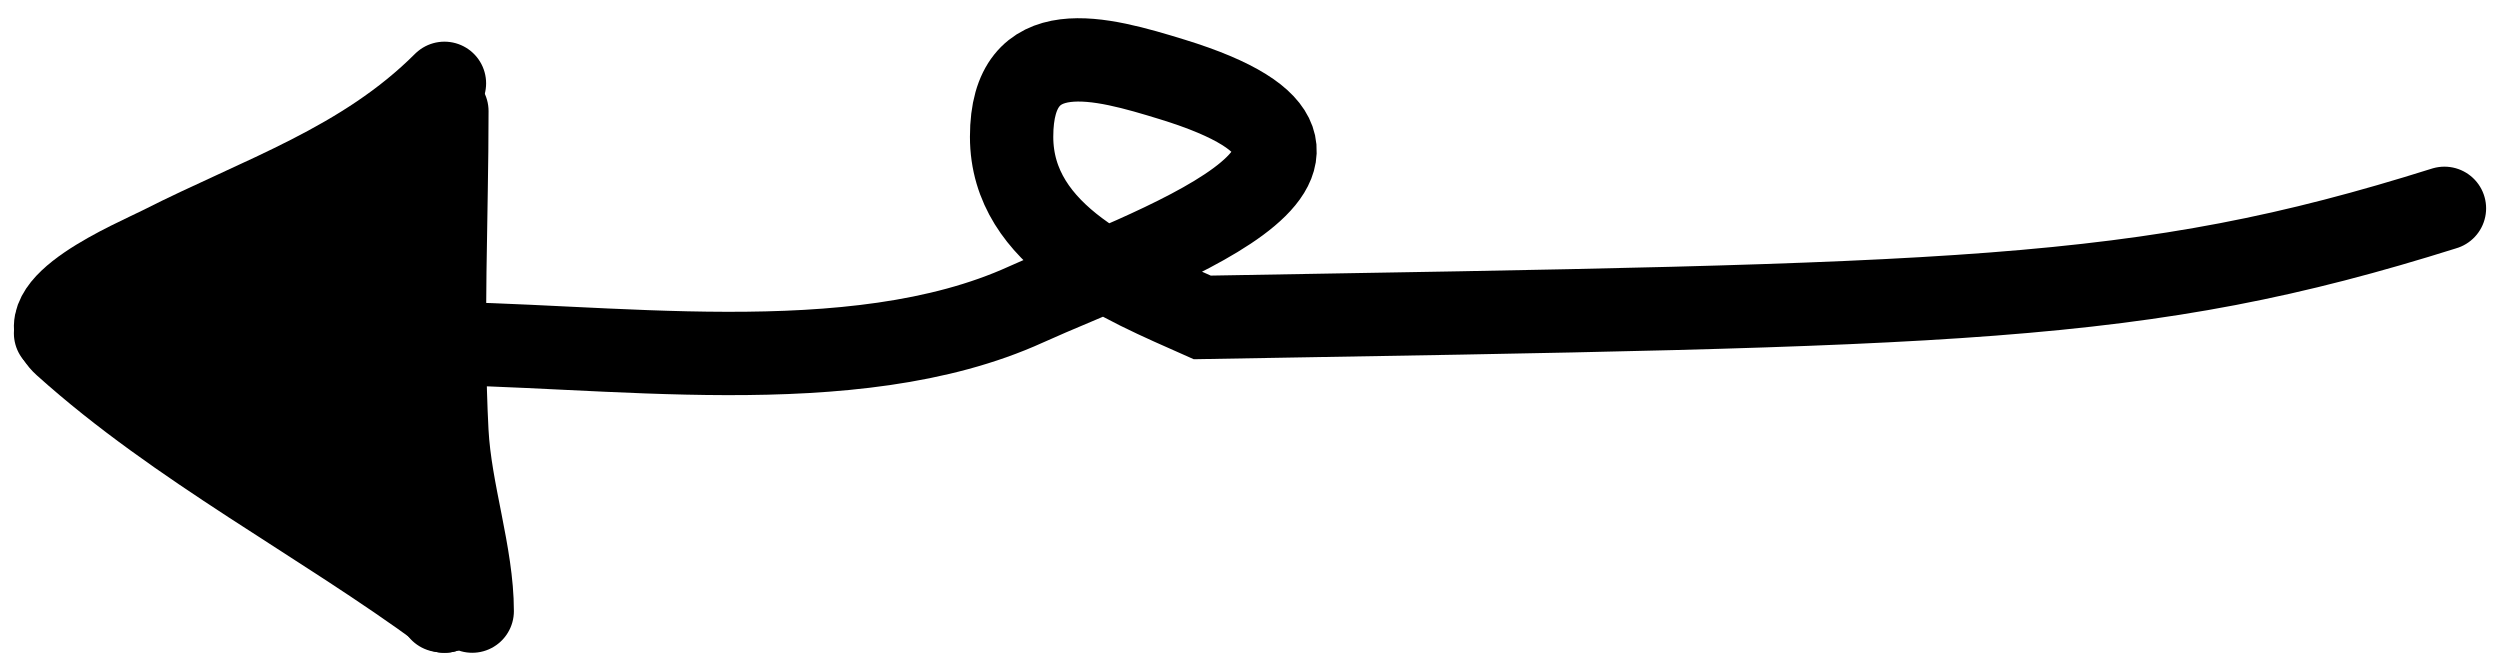 <svg width="90" height="24" viewBox="0 0 90 24" fill="none" xmlns="http://www.w3.org/2000/svg">
<path d="M16 22C11.555 18.733 6.437 16.093 2.326 12.394C0.839 11.056 4.867 9.39 5.811 8.911C9.399 7.091 13.089 5.91 16 3" stroke="black" stroke-width="3" stroke-linecap="round"/>
<path d="M16.088 4C16.088 7.823 15.89 11.723 16.088 15.539C16.201 17.701 17 19.95 17 22" stroke="black" stroke-width="3" stroke-linecap="round"/>
<path d="M15.05 12.355C21.75 12.355 30.678 13.806 36.934 10.962C41.112 9.063 51.379 5.684 42.198 2.859C39.654 2.076 36.418 1.154 36.418 4.923C36.418 8.539 40.421 10.155 43.282 11.427C70.5 10.962 77 10.962 88 7.5" stroke="black" stroke-width="3" stroke-linecap="round"/>
<path d="M2 12C2.999 11.688 4.114 11.16 4.764 10.379C4.813 10.319 4.611 10.433 4.535 10.46C4.059 10.629 3.609 10.819 3.174 11.061C3.17 11.063 2.798 11.27 2.889 11.268C3.286 11.255 3.732 11.004 4.09 10.873C5.03 10.531 5.889 10.152 6.628 9.521C6.905 9.285 7.13 9.021 7.403 8.788C7.954 8.317 8.768 8.037 9.451 7.761C10.069 7.513 10.757 7.359 11.354 7.073C12.259 6.639 13.048 6.043 13.889 5.52C14.096 5.391 14.366 5.095 14.625 5.069C14.97 5.035 15 4.844 15 5.295" stroke="black" stroke-width="3" stroke-linecap="round"/>
<path d="M14.343 5C14.343 6.441 14.493 7.869 14.514 9.306C14.526 10.079 14.501 10.852 14.517 11.624C14.535 12.448 14.628 13.264 14.628 14.09C14.628 15.789 14.914 17.46 14.914 19.154C14.914 19.365 14.932 19.822 15.114 19.969C15.159 20.006 15.229 20.168 15.257 20.227C15.309 20.338 15.335 20.458 15.394 20.566C15.406 20.589 15.314 20.505 15.279 20.488C14.729 20.23 14.139 19.861 13.625 19.563C13.39 19.427 13.097 19.233 12.901 19.054C12.799 18.961 12.744 18.826 12.634 18.735C12.19 18.361 11.723 18.056 11.257 17.719C11.011 17.542 10.67 17.483 10.399 17.346C10.05 17.168 9.717 16.951 9.371 16.765C8.635 16.372 8.098 15.621 7.377 15.189C6.871 14.886 6.427 14.49 5.942 14.148C5.574 13.889 4.975 13.685 4.742 13.271C4.576 12.977 3.624 12.846 4.164 12.388C5.073 11.616 6.067 10.887 7.085 10.267C7.812 9.824 8.427 9.232 9.129 8.752C9.685 8.372 10.303 8.099 10.857 7.714C11.653 7.16 12.395 6.445 13.257 5.999C13.383 5.934 13.681 5.655 13.625 5.787C13.584 5.885 13.581 6.01 13.571 6.115C13.503 6.874 13.515 7.675 13.638 8.426C13.813 9.503 14.29 10.553 14.749 11.53C15.152 12.387 15.726 13.216 15.768 14.19C15.808 15.098 15.804 16.035 15.629 16.926C15.513 17.512 15.747 18.706 14.914 18.751C14.67 18.764 14.418 18.764 14.203 18.628C13.938 18.461 13.573 18.258 13.339 18.055C12.083 16.961 10.78 15.746 9.326 14.921C8.665 14.546 7.977 14.268 7.297 13.932C6.949 13.759 6.553 13.638 6.24 13.4C6.026 13.238 5.846 13.029 5.637 12.859C5.446 12.703 5.089 12.554 4.97 12.343C4.833 12.1 5.706 11.683 5.856 11.588C6.989 10.874 8.246 10.401 9.39 9.713C9.803 9.464 10.267 9.21 10.628 8.884C11.241 8.331 11.952 7.922 12.6 7.411C12.646 7.374 12.781 7.267 12.844 7.289C12.915 7.313 12.824 8.792 12.831 8.884C12.897 9.745 13.099 10.591 13.244 11.44C13.409 12.401 13.145 13.421 13.327 14.367C13.367 14.578 13.511 14.778 13.539 14.979C13.577 15.245 13.529 15.524 13.543 15.792C13.549 15.911 13.673 16.133 13.746 16.227C13.917 16.45 13.98 16.67 14.082 16.946C14.244 17.379 14.417 17.807 14.59 18.235C14.593 18.242 14.793 18.676 14.793 18.603C14.793 18.531 14.635 18.384 14.584 18.332C14.372 18.117 14.095 17.937 13.819 17.819C12.966 17.455 12.084 17.186 11.26 16.749C10.839 16.526 10.377 16.355 9.987 16.082C9.672 15.861 9.37 15.626 9.031 15.444C8.811 15.325 8.676 15.251 8.571 15.037C8.327 14.544 8.024 14.12 7.713 13.674C7.579 13.48 7.338 13.264 7.17 13.094C6.989 12.91 7.205 12.609 7.072 12.44C7.011 12.362 7.005 12.283 6.885 12.256C6.848 12.248 6.637 12.317 6.697 12.356C6.806 12.426 7.178 12.211 7.253 12.175C7.969 11.835 8.662 11.431 9.364 11.063C10.01 10.725 10.788 10.349 11.314 9.816C11.402 9.726 11.495 9.632 11.571 9.529C11.812 9.203 11.814 9.809 11.841 9.951C12.124 11.475 12.533 13.015 13.085 14.457C13.26 14.913 13.51 15.661 13.368 16.166C13.333 16.291 13.154 16.207 13.104 16.159C12.566 15.637 11.992 15.089 11.387 14.651C10.973 14.351 10.349 14.101 9.856 13.99C9.76 13.968 9.654 13.858 9.574 13.806C9.29 13.623 8.997 13.45 8.723 13.252C8.57 13.141 8.54 13.027 8.444 12.904C8.332 12.762 8.345 12.73 8.498 12.62C9.063 12.21 9.66 11.845 10.272 11.511C10.46 11.409 10.666 11.375 10.831 11.237C10.962 11.128 11.16 11.004 11.314 10.931C11.455 10.863 11.627 12.221 11.644 12.307C11.757 12.871 11.978 13.4 12.209 13.922C12.347 14.233 12.587 14.566 12.673 14.896C12.739 15.149 12.232 14.749 12.212 14.731C11.832 14.388 11.45 14.042 11.034 13.742C10.912 13.653 10.495 13.489 10.46 13.326C10.401 13.059 10.344 12.681 10.545 12.514C10.64 12.435 10.999 12.227 10.685 12.253C10.416 12.275 10.141 12.564 9.92 12.713C9.827 12.776 9.743 12.924 9.796 13.033C10.169 13.791 10.875 14.433 11.374 15.108C11.906 15.829 12.327 16.628 12.908 17.307C13.148 17.588 13.434 17.789 13.701 18.042C13.873 18.204 14.008 18.306 14.101 18.519C14.232 18.816 14.619 19 14.787 19.273C14.885 19.432 15.074 19.594 15.086 19.795C15.097 19.996 15.371 20.029 15.371 20.288C15.371 20.509 15.543 20.734 15.543 20.985C15.543 21.21 15.655 21.346 15.743 21.507C15.819 21.647 15.886 22.125 15.886 21.965C15.886 21.922 15.912 21.678 15.841 21.678C15.831 21.678 15.981 21.972 16 22" stroke="black" stroke-width="3" stroke-linecap="round"/>
</svg>
